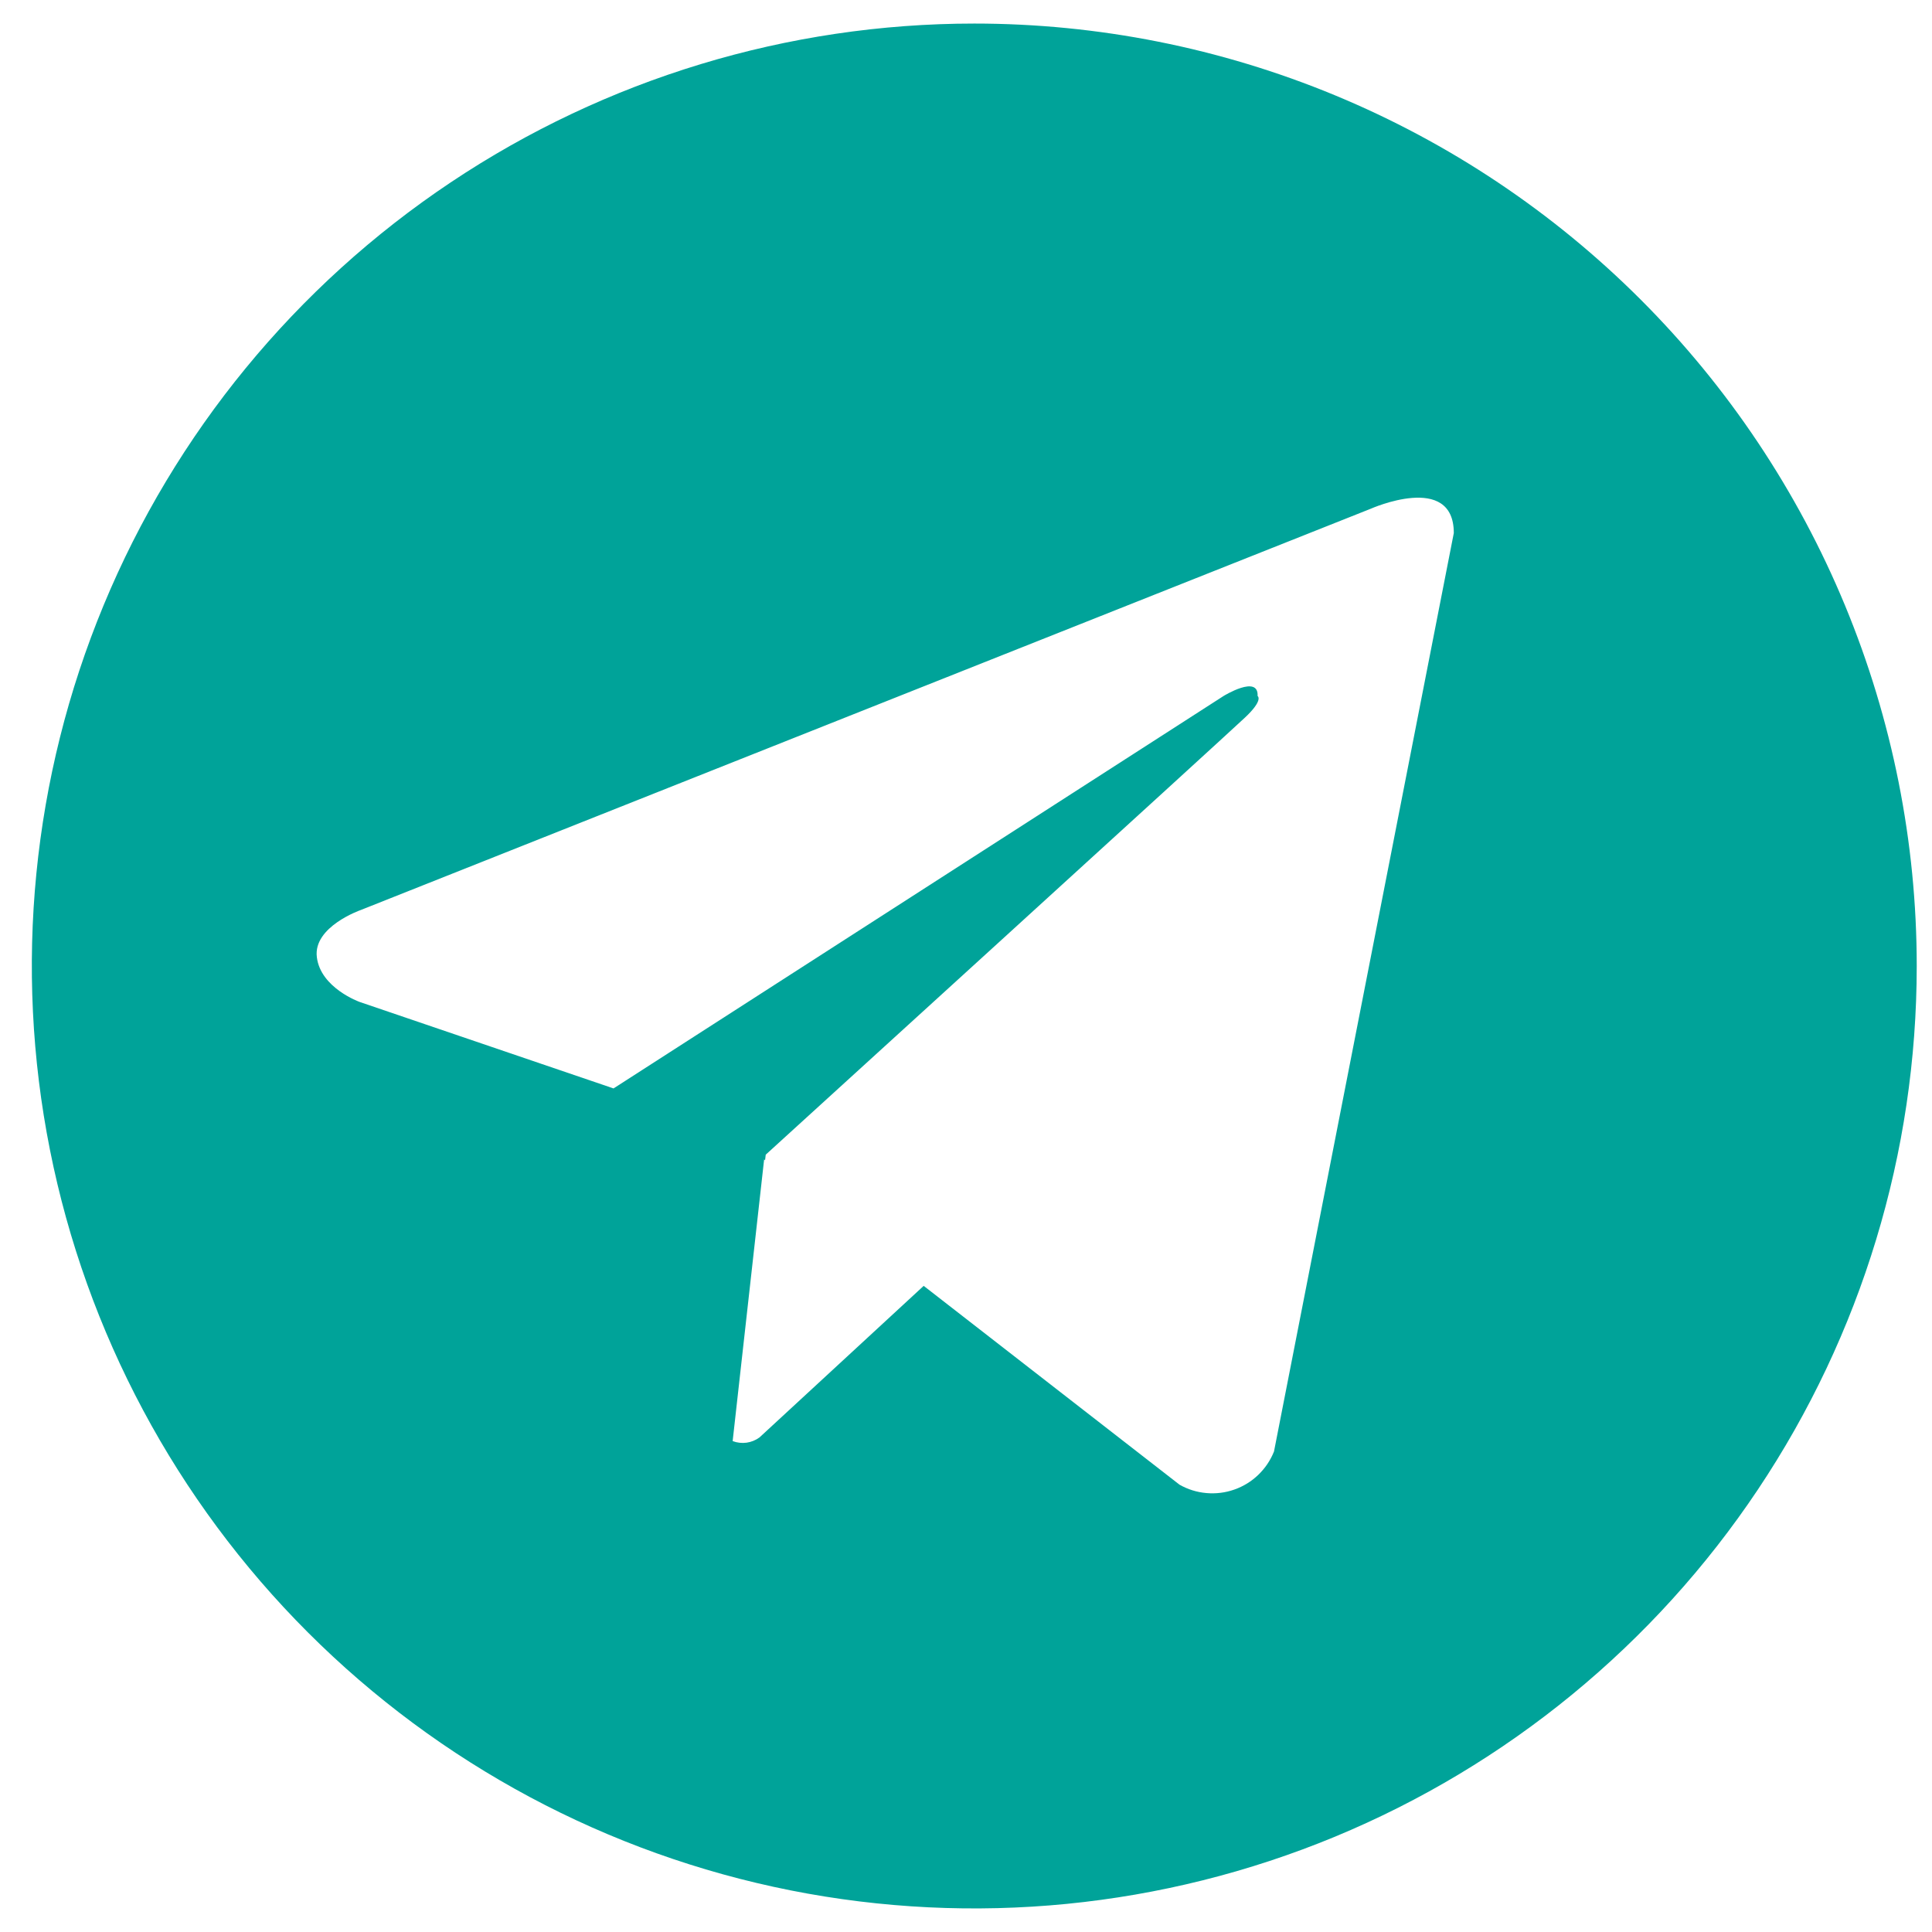<svg width="41" height="41" viewBox="0 0 41 41" fill="none" xmlns="http://www.w3.org/2000/svg">
<path d="M20.676 0.5C16.72 0.5 12.853 1.673 9.564 3.871C6.275 6.068 3.712 9.192 2.198 12.846C0.684 16.501 0.288 20.522 1.06 24.402C1.832 28.281 3.737 31.845 6.534 34.642C9.331 37.439 12.894 39.344 16.774 40.116C20.654 40.887 24.675 40.491 28.329 38.978C31.984 37.464 35.108 34.9 37.305 31.611C39.503 28.322 40.676 24.456 40.676 20.5C40.676 17.874 40.158 15.273 39.153 12.846C38.148 10.42 36.675 8.215 34.818 6.358C32.961 4.501 30.756 3.027 28.329 2.022C25.903 1.017 23.302 0.5 20.676 0.5ZM27.036 30.804C26.961 30.991 26.847 31.16 26.702 31.299C26.557 31.438 26.384 31.545 26.194 31.611C26.004 31.678 25.802 31.703 25.602 31.685C25.401 31.668 25.207 31.607 25.032 31.508L19.602 27.288L16.118 30.504C16.037 30.564 15.942 30.602 15.843 30.616C15.743 30.629 15.642 30.618 15.548 30.582L16.216 24.604L16.236 24.622L16.25 24.504C16.25 24.504 26.02 15.608 26.418 15.23C26.822 14.852 26.688 14.77 26.688 14.77C26.712 14.31 25.966 14.77 25.966 14.77L13.02 23.098L7.63 21.262C7.63 21.262 6.802 20.966 6.724 20.312C6.642 19.664 7.656 19.312 7.656 19.312L29.09 10.796C29.09 10.796 30.852 10.012 30.852 11.312L27.036 30.804Z" fill="#00A399"/>
</svg>
